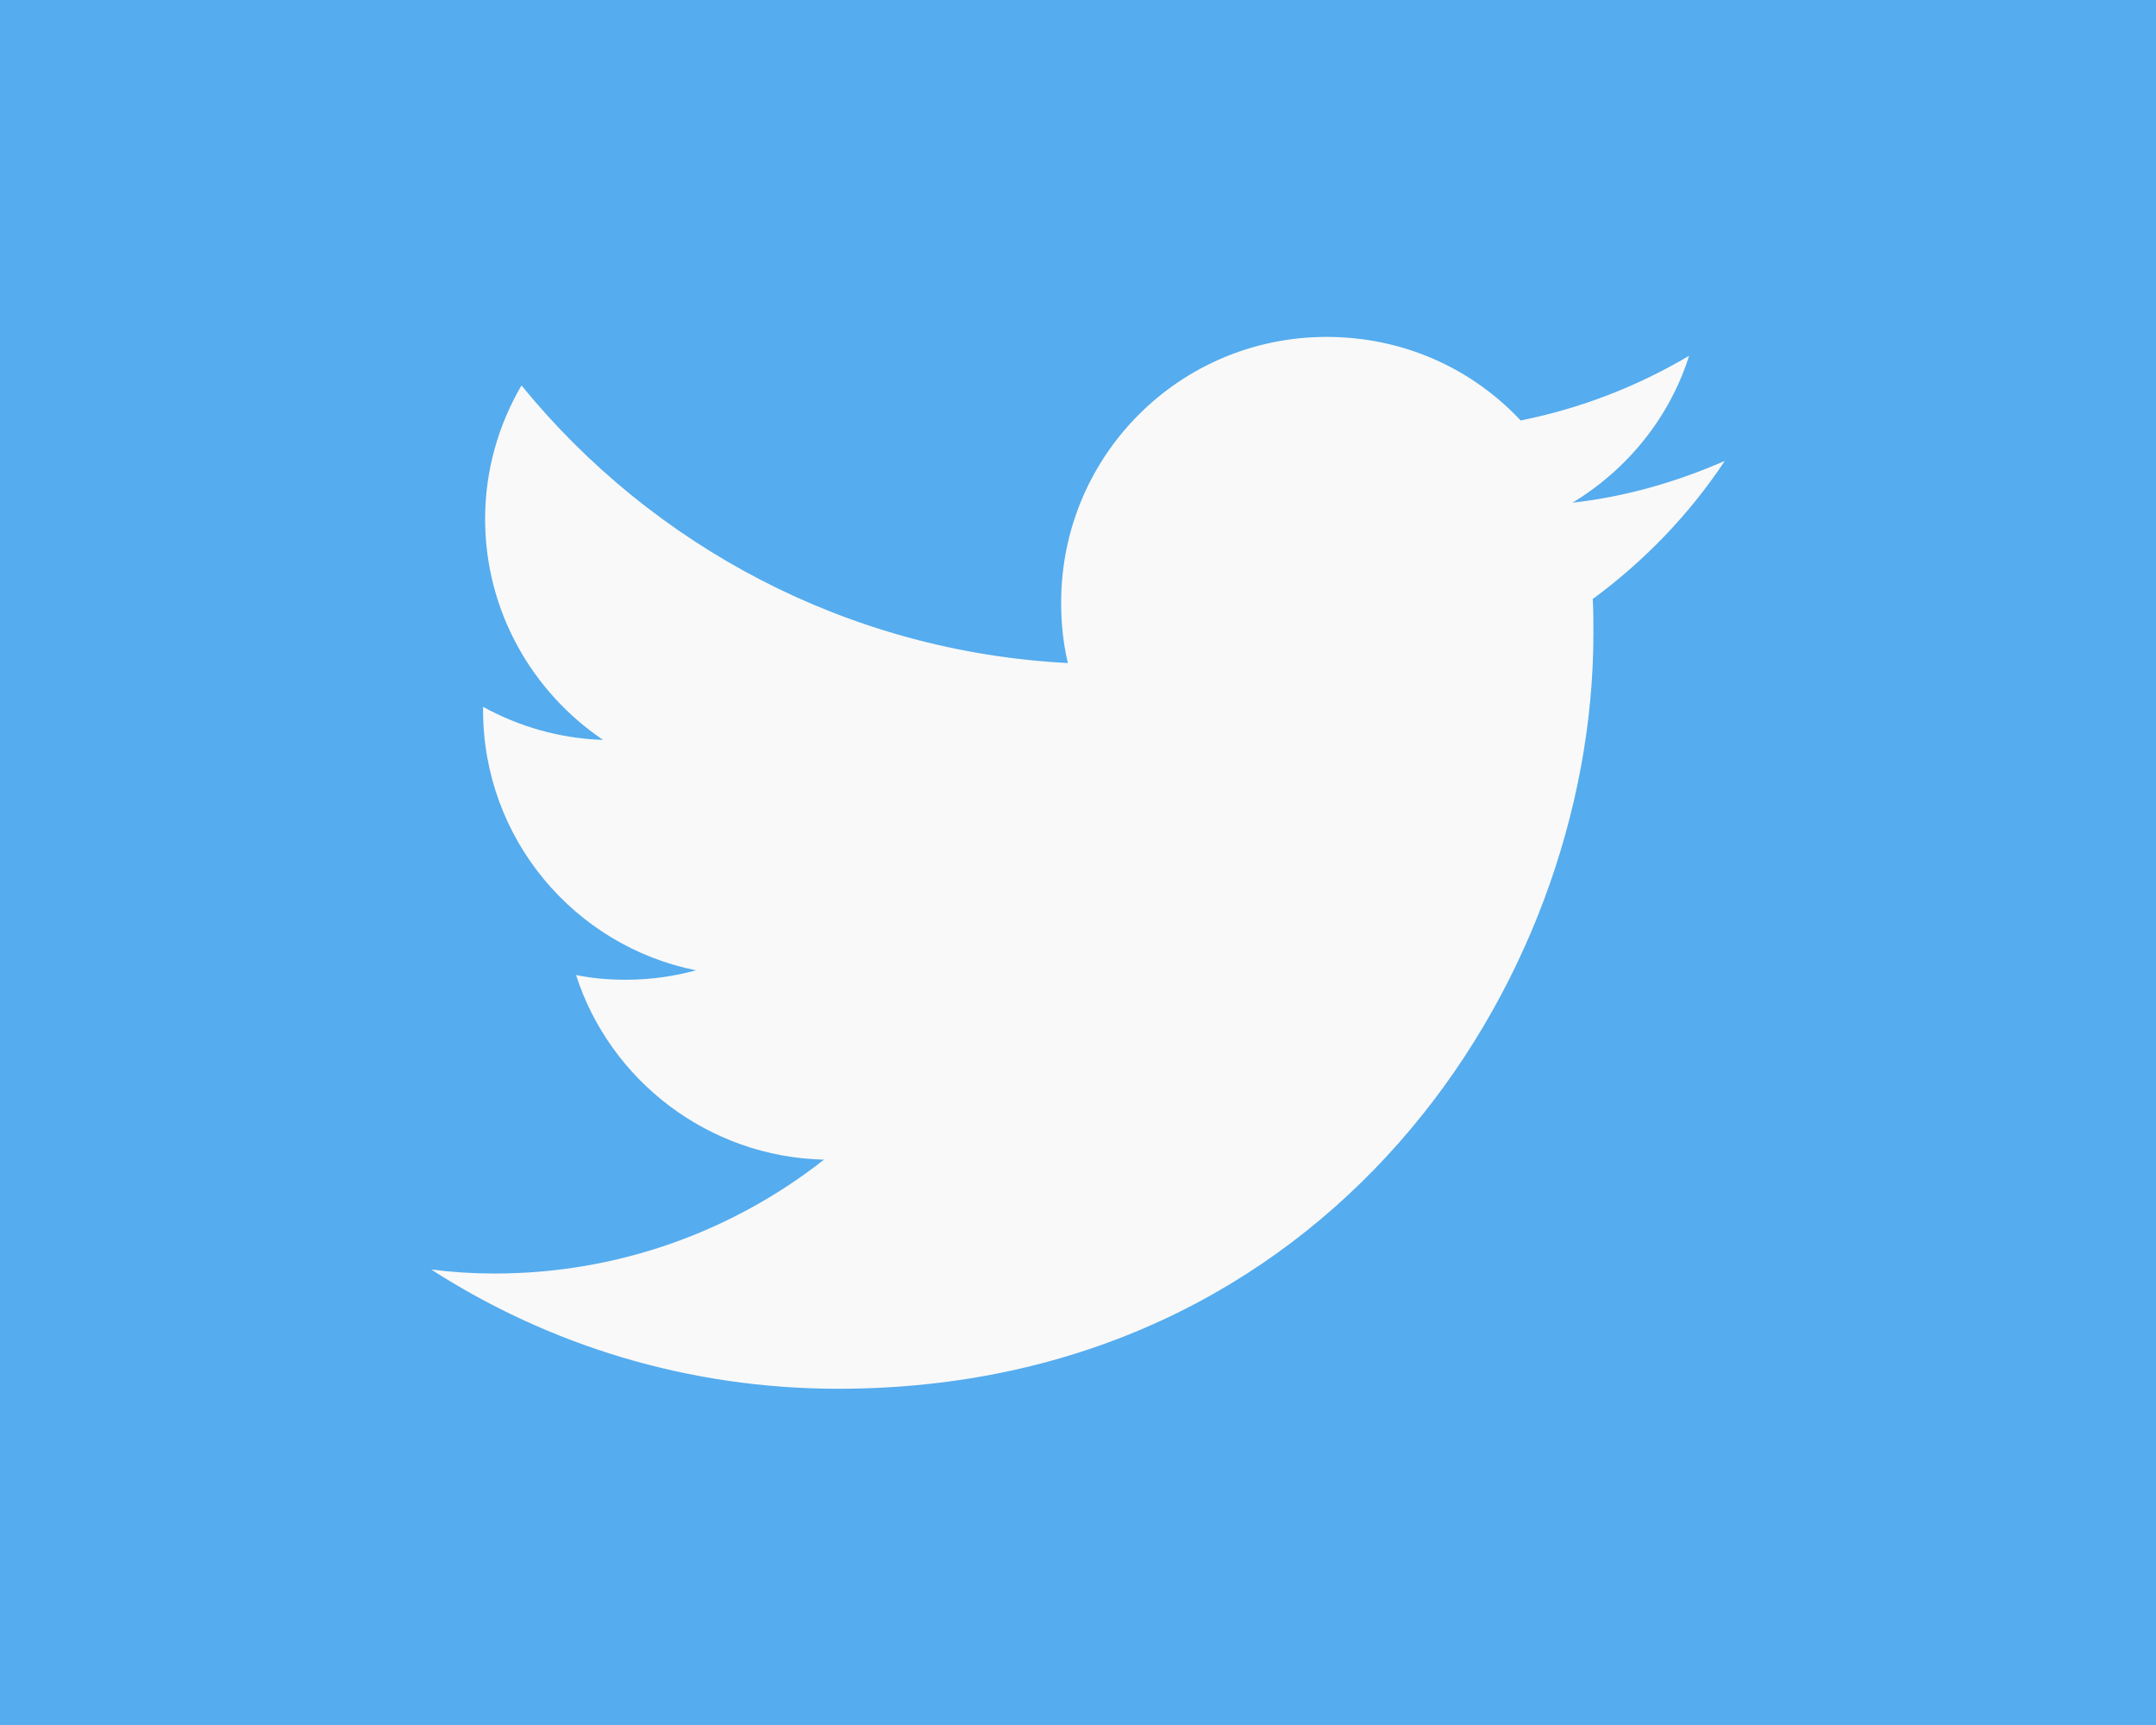 <?xml version="1.0" encoding="utf-8"?>
<!-- Generator: Adobe Illustrator 19.0.0, SVG Export Plug-In . SVG Version: 6.00 Build 0)  -->
<svg version="1.1" xmlns="http://www.w3.org/2000/svg" xmlns:xlink="http://www.w3.org/1999/xlink" x="0px" y="0px"
	 viewBox="0 0 320 256" style="enable-background:new 0 0 320 256;" xml:space="preserve">
<style type="text/css">
	.st0{fill:#55ACEE;}
	.st1{fill:#F9F9F9;}
</style>
<g id="Guides">
</g>
<g id="Layer_2">
	<rect id="XMLID_1_" class="st0" width="320" height="256"/>
	<path id="XMLID_6_" class="st1" d="M256,68.4c-7.1,3.1-14.6,5.3-22.6,6.2c8.1-4.9,14.4-12.6,17.3-21.8c-7.6,4.5-16,7.8-25,9.6
		c-7.2-7.7-17.4-12.4-28.8-12.4c-21.8,0-39.4,17.6-39.4,39.4c0,3.1,0.3,6.1,1,9C125.8,96.7,96.8,81,77.4,57.2C74,63,72,69.8,72,77
		c0,13.7,7,25.7,17.5,32.8c-6.5-0.2-12.5-2-17.8-4.9c0,0.2,0,0.3,0,0.5c0,19.1,13.6,35,31.6,38.6c-3.3,0.9-6.8,1.4-10.4,1.4
		c-2.5,0-5-0.2-7.4-0.7c5,15.6,19.6,27,36.8,27.4c-13.5,10.6-30.5,16.9-48.9,16.9c-3.2,0-6.3-0.2-9.4-0.6
		c17.4,11.2,38.1,17.7,60.4,17.7c72.5,0,112.1-60,112.1-112.1c0-1.7,0-3.4-0.1-5.1C244,83.3,250.7,76.4,256,68.4z"/>
</g>
</svg>
